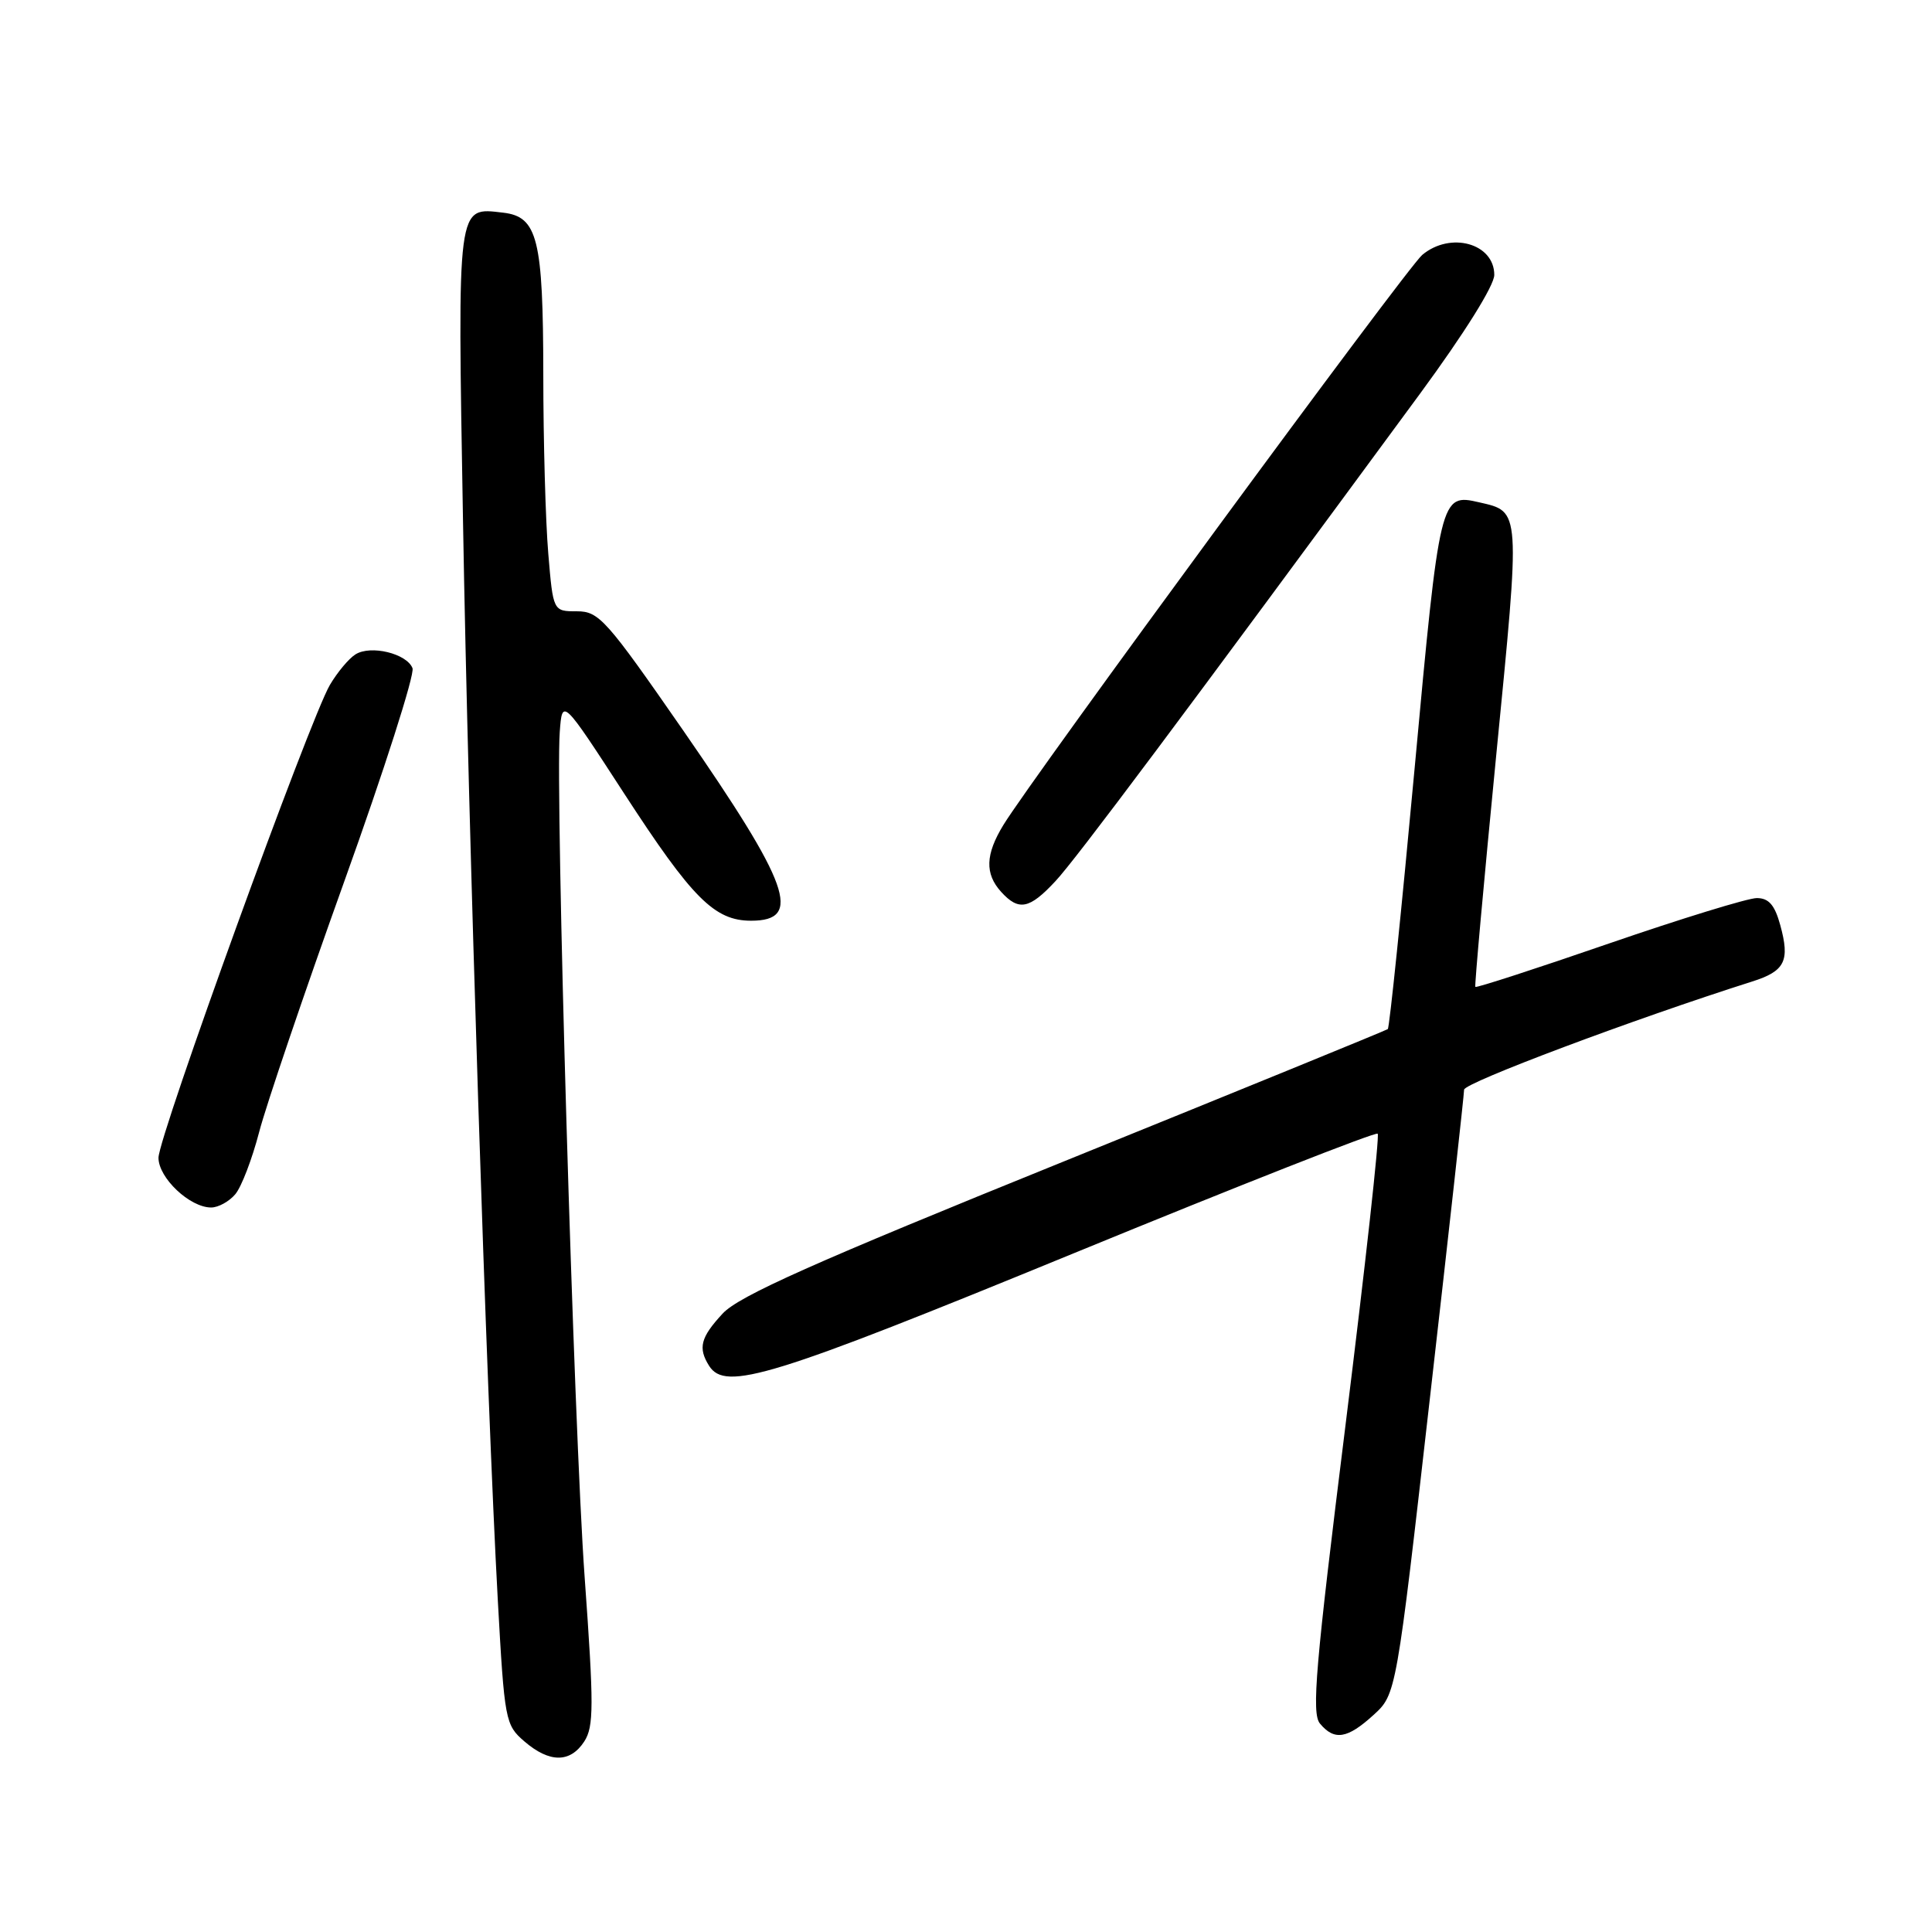 <?xml version="1.0" encoding="UTF-8" standalone="no"?>
<!DOCTYPE svg PUBLIC "-//W3C//DTD SVG 1.1//EN" "http://www.w3.org/Graphics/SVG/1.1/DTD/svg11.dtd" >
<svg xmlns="http://www.w3.org/2000/svg" xmlns:xlink="http://www.w3.org/1999/xlink" version="1.1" viewBox="0 0 256 256">
 <g >
 <path fill="currentColor"
d=" M 77.42 230.75 C 78.69 228.78 78.70 226.05 77.47 209.00 C 76.04 189.29 73.57 105.30 74.17 97.00 C 74.50 92.51 74.50 92.51 82.70 105.14 C 91.74 119.06 94.67 122.00 99.53 122.00 C 106.39 122.00 104.69 117.24 90.50 96.75 C 80.32 82.07 79.37 81.00 76.44 81.00 C 73.29 81.00 73.29 81.00 72.65 73.35 C 72.29 69.14 71.99 58.45 71.99 49.60 C 71.97 31.65 71.24 28.71 66.67 28.18 C 60.51 27.47 60.62 26.60 61.35 69.00 C 62.05 110.16 64.47 184.89 65.96 212.00 C 66.85 228.04 66.95 228.56 69.49 230.75 C 72.82 233.61 75.56 233.61 77.42 230.75 Z  M 181.99 227.25 C 185.01 224.50 185.01 224.50 189.50 185.00 C 191.98 163.28 194.00 145.00 194.00 144.39 C 194.00 143.48 216.50 135.03 232.16 130.06 C 236.53 128.68 237.20 127.32 235.89 122.57 C 235.16 119.91 234.37 119.00 232.78 119.00 C 231.62 119.00 222.80 121.71 213.19 125.02 C 203.58 128.34 195.62 130.92 195.49 130.77 C 195.37 130.62 196.62 116.84 198.25 100.15 C 201.48 67.27 201.52 67.83 196.00 66.56 C 190.84 65.37 190.78 65.62 187.43 101.96 C 185.70 120.71 184.11 136.19 183.89 136.36 C 183.68 136.53 164.38 144.41 141.00 153.88 C 107.76 167.33 97.90 171.73 95.75 174.06 C 92.82 177.22 92.47 178.61 93.96 180.98 C 96.12 184.39 102.18 182.52 142.29 166.06 C 164.17 157.08 182.29 149.95 182.55 150.22 C 182.82 150.48 180.90 167.81 178.30 188.73 C 174.30 220.83 173.77 227.02 174.90 228.38 C 176.81 230.68 178.53 230.40 181.99 227.25 Z  M 31.17 158.25 C 31.99 157.29 33.41 153.57 34.34 150.00 C 35.27 146.43 40.35 131.47 45.63 116.76 C 50.91 102.06 54.97 89.36 54.66 88.54 C 53.91 86.60 49.12 85.43 47.10 86.71 C 46.22 87.26 44.70 89.08 43.71 90.76 C 41.03 95.34 21.00 150.59 21.00 153.41 C 21.00 156.08 25.15 160.00 27.98 160.00 C 28.92 160.00 30.36 159.21 31.17 158.25 Z  M 139.86 116.75 C 142.55 113.87 156.65 95.01 188.18 52.14 C 194.04 44.16 198.00 37.83 198.00 36.43 C 198.00 32.25 192.20 30.64 188.45 33.78 C 186.43 35.47 136.73 103.12 132.95 109.32 C 130.57 113.22 130.48 115.77 132.65 118.17 C 134.99 120.75 136.40 120.47 139.86 116.75 Z "/>
</g>
</svg>
